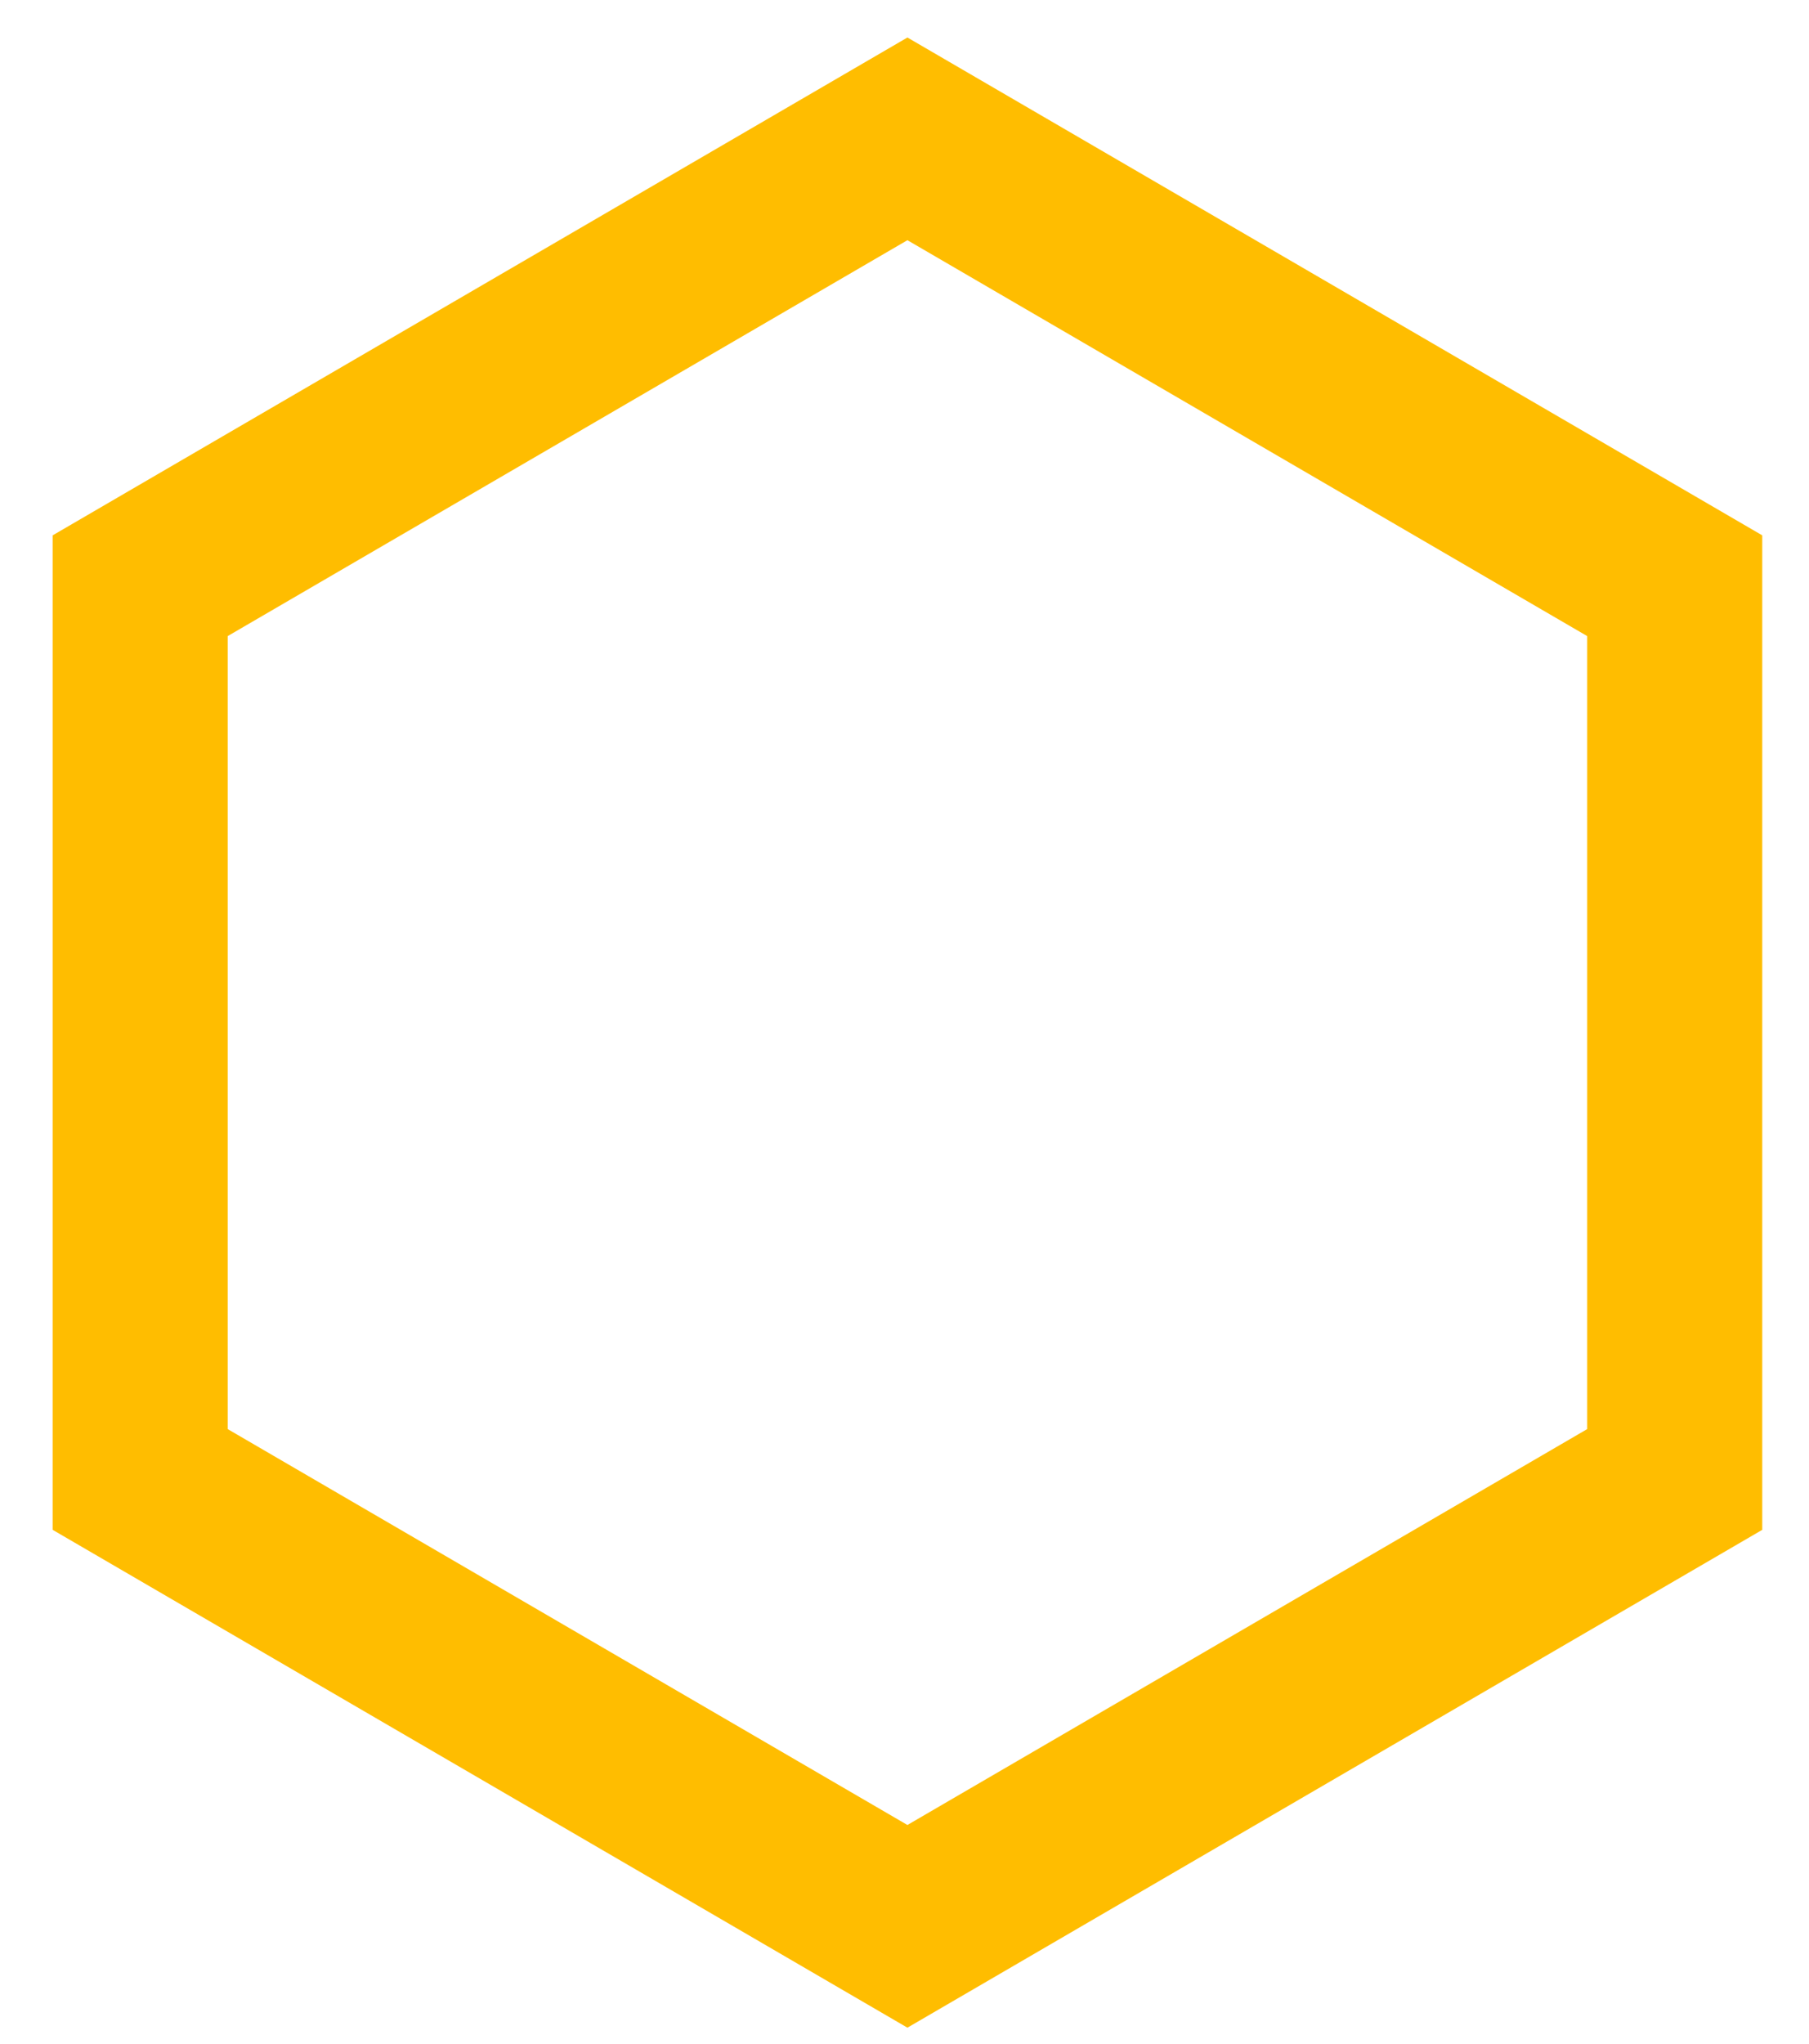 <?xml version="1.0" encoding="UTF-8" standalone="no"?>
<svg width="31px" height="35px" viewBox="0 0 31 35" version="1.1" xmlns="http://www.w3.org/2000/svg" xmlns:xlink="http://www.w3.org/1999/xlink">
    <!-- Generator: Sketch 42 (36781) - http://www.bohemiancoding.com/sketch -->
    <title>Logo</title>
    <desc>Created with Sketch.</desc>
    <defs></defs>
    <g id="Desktop" stroke="none" stroke-width="1" fill="none" fill-rule="evenodd">
        <g id="Desktop---Yellow-Submarine" transform="translate(-15, -17)" stroke-width="3" stroke="#FFBD00">
            <g id="Logo" transform="translate(17, 19)">
                <polygon id="Polygon" points="13.55 0.378 26.699 8.031 26.699 23.337 13.55 30.99 0.402 23.337 0.402 8.031"></polygon>
            </g>
        </g>
    </g>
</svg>